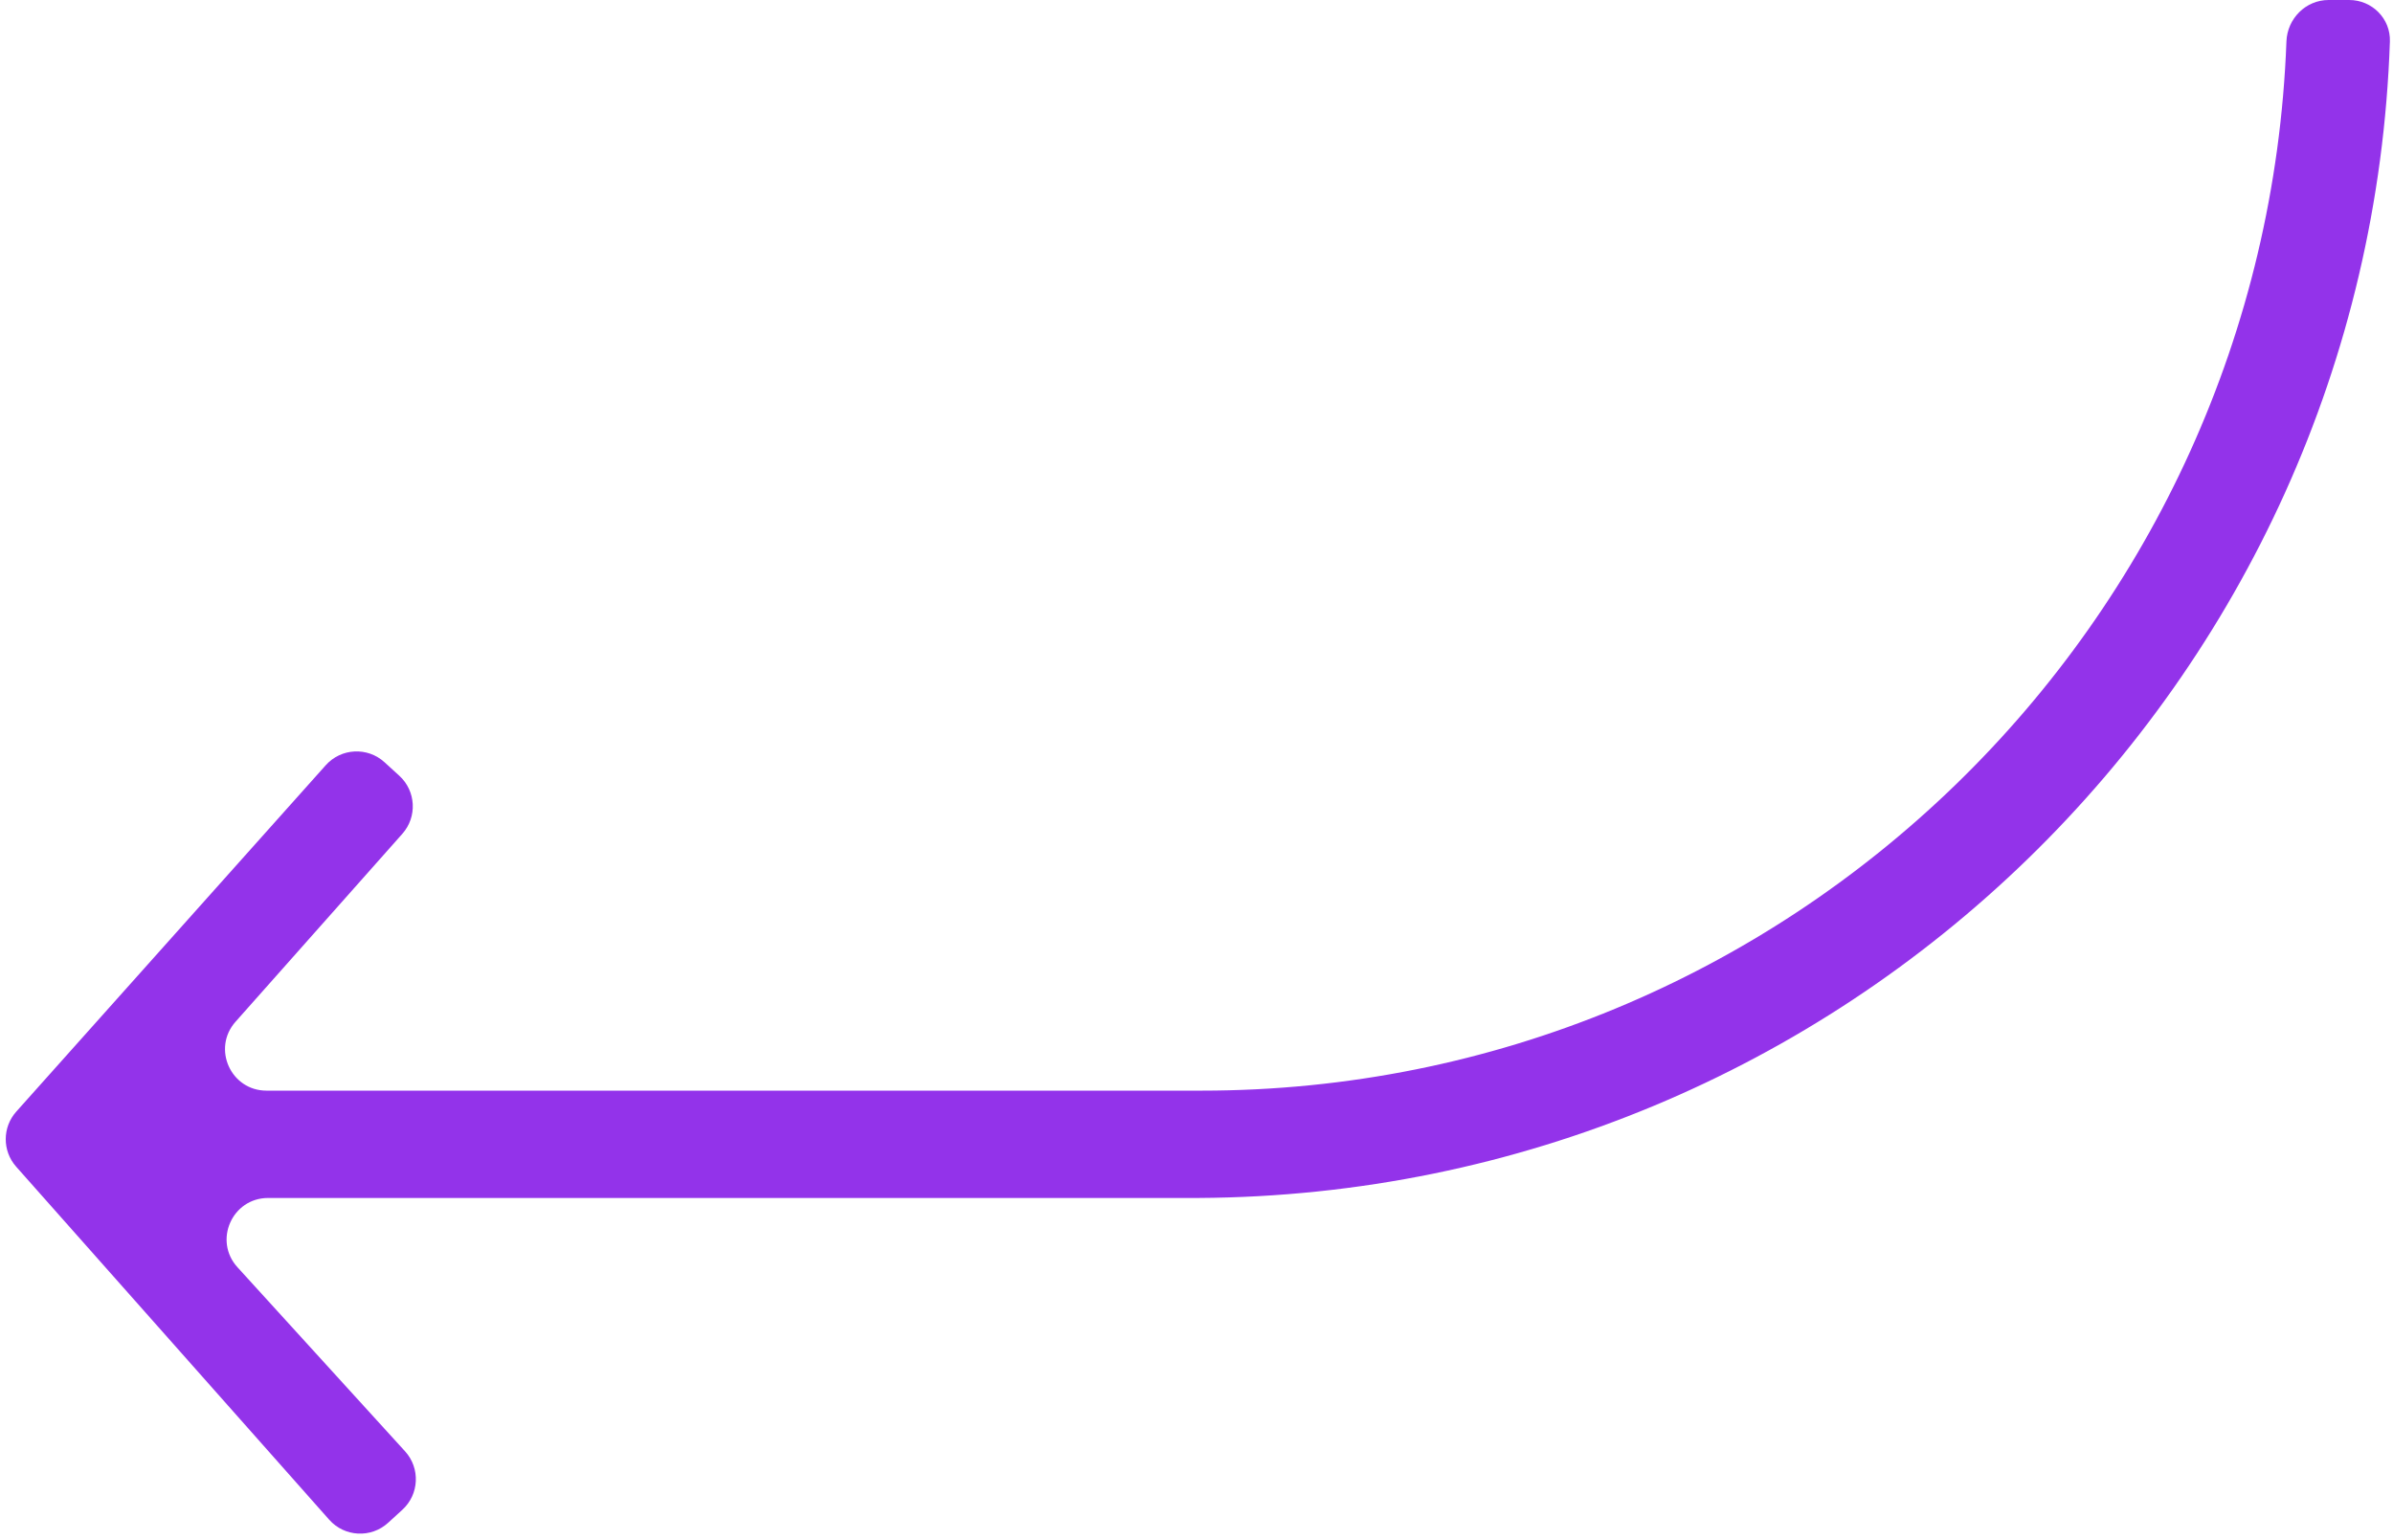 <svg width="289" height="186" viewBox="0 0 289 186" fill="none" xmlns="http://www.w3.org/2000/svg">
<path d="M39.338 92.425C41.192 90.349 44.384 90.187 46.439 92.064L48.224 93.694C50.243 95.538 50.407 98.66 48.592 100.705L28.444 123.408C25.581 126.634 27.871 131.727 32.184 131.727H145.104C215.863 131.727 273.511 75.449 276.13 5.007C276.232 2.247 278.461 0 281.223 0H283.71C286.471 0 288.719 2.249 288.625 5.009C285.995 82.548 222.522 144.282 144.688 144.691H32.375C28.033 144.691 25.754 149.846 28.678 153.057L48.919 175.29C50.776 177.33 50.631 180.488 48.594 182.348L46.869 183.924C44.809 185.805 41.607 185.636 39.756 183.549L1.952 140.911C0.269 139.013 0.274 136.155 1.964 134.263L39.338 92.425Z" fill="#9333EA"/>
</svg>
